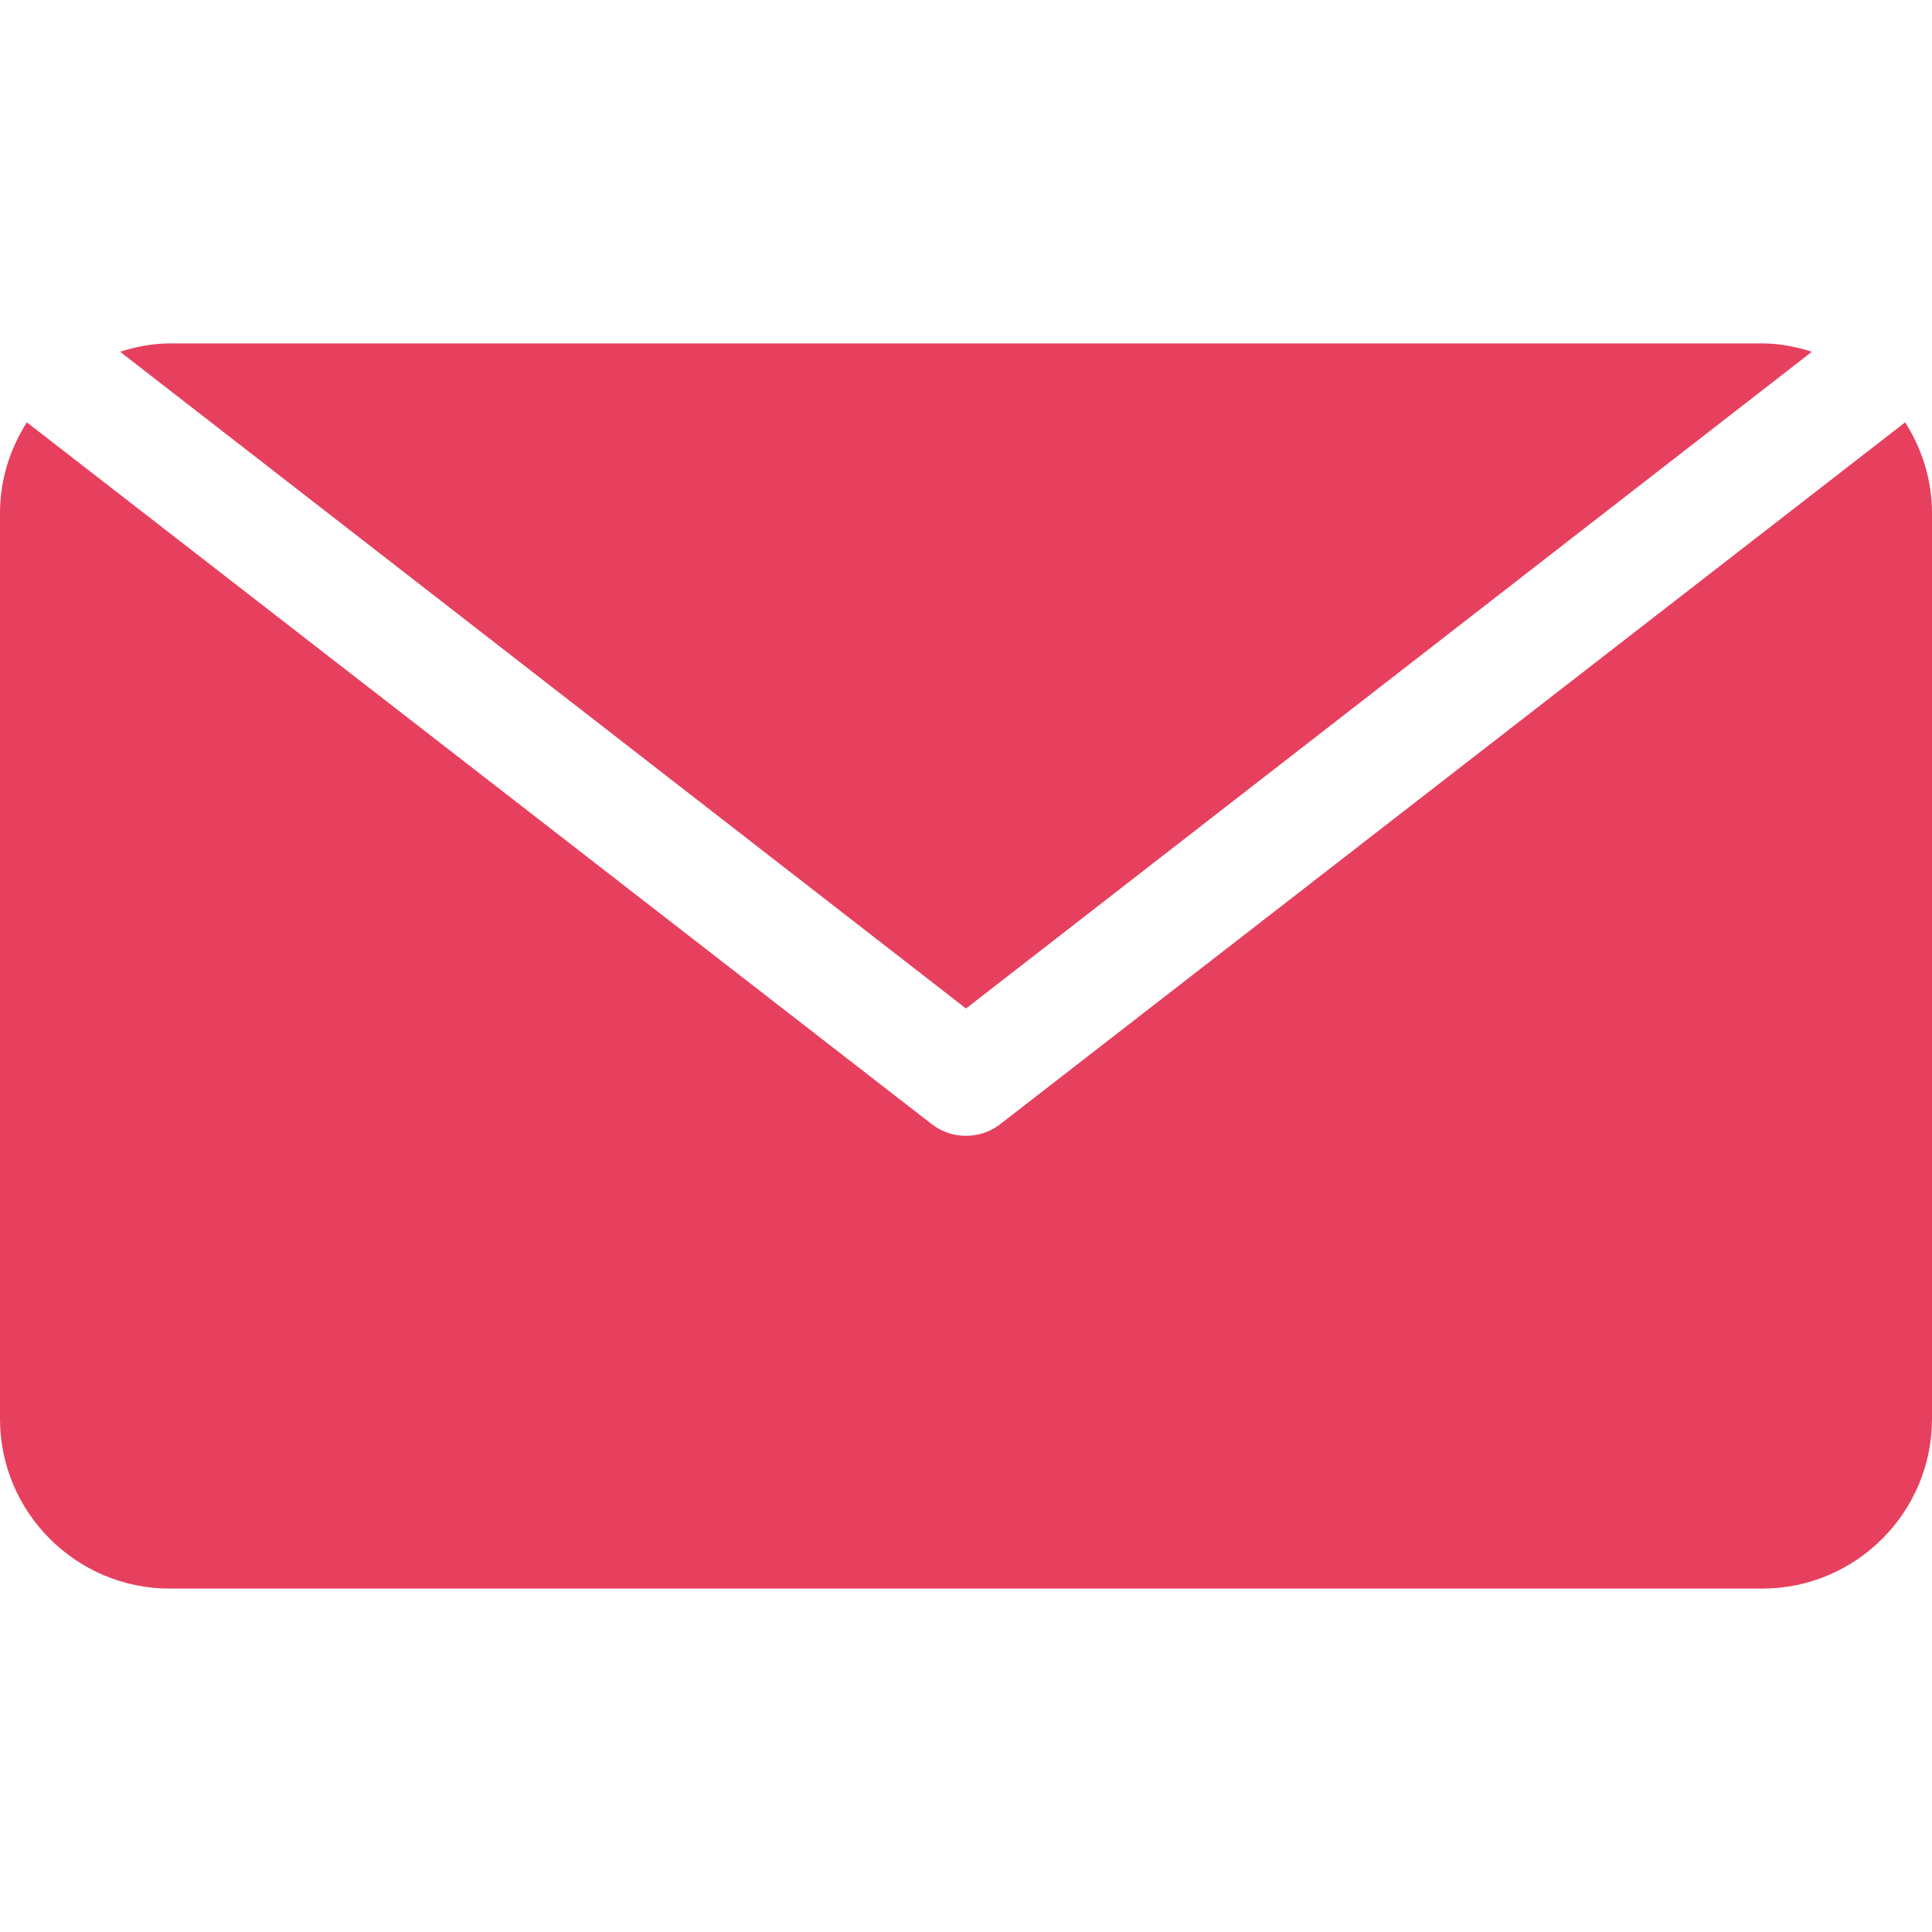 <svg width="20" height="20" viewBox="0 0 20 20" fill="none" xmlns="http://www.w3.org/2000/svg">
<path d="M19.722 4.372L10.351 11.64C10.247 11.719 10.124 11.758 10 11.758C9.876 11.758 9.753 11.719 9.649 11.64L0.278 4.372C0.104 4.645 0 4.966 0 5.312V14.688C0 15.657 0.789 16.445 1.758 16.445H18.242C19.212 16.445 20 15.657 20 14.688V5.312C20 4.966 19.896 4.645 19.722 4.372Z" fill="#E7405E"/>
<path d="M18.242 3.555H1.758C1.577 3.555 1.407 3.59 1.243 3.641L10 10.44L18.757 3.641C18.593 3.59 18.423 3.555 18.242 3.555Z" fill="#E7405E"/>
</svg>
